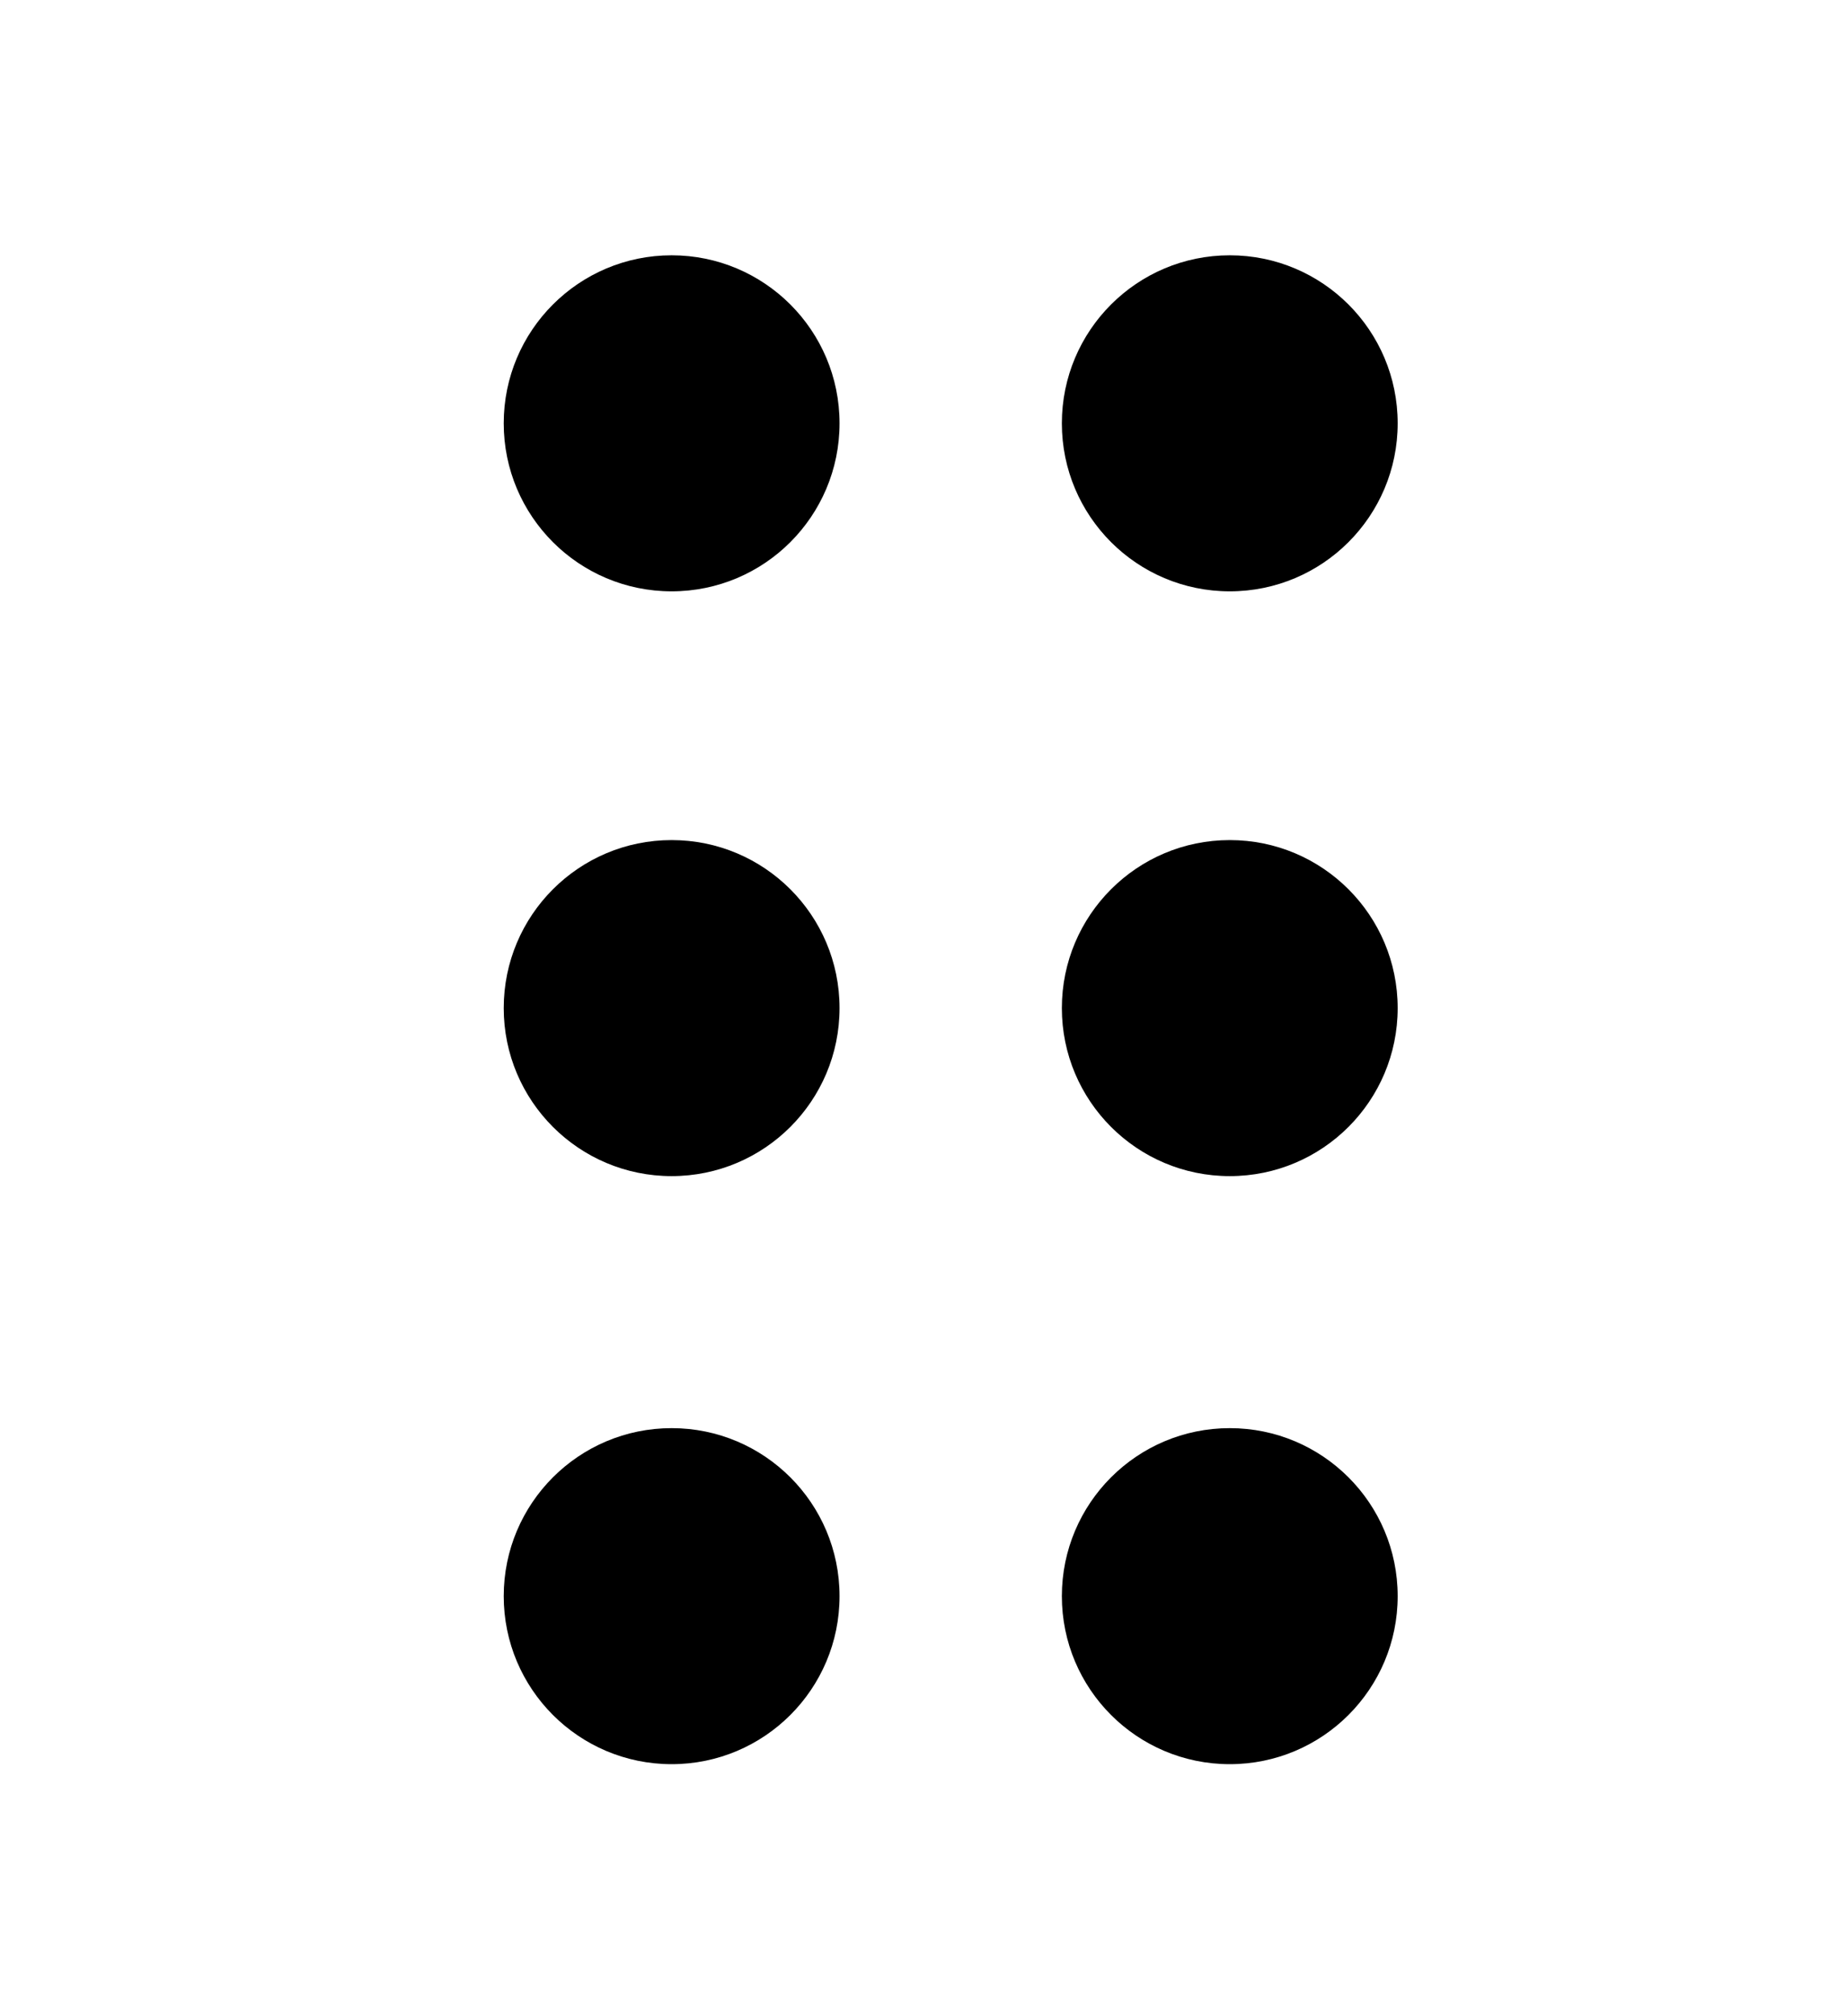 <svg width="22" height="24" viewBox="0 0 22 24" fill="none" xmlns="http://www.w3.org/2000/svg">
<circle cx="8" cy="5.039" r="2" fill="currentColor"/>
<circle cx="8" cy="12" r="2" fill="currentColor"/>
<circle cx="8" cy="19" r="2" fill="currentColor"/>
<circle cx="14.648" cy="5.039" r="2" fill="currentColor"/>
<circle cx="14.648" cy="12" r="2" fill="currentColor"/>
<circle cx="14.648" cy="19" r="2" fill="currentColor"/>
</svg>
